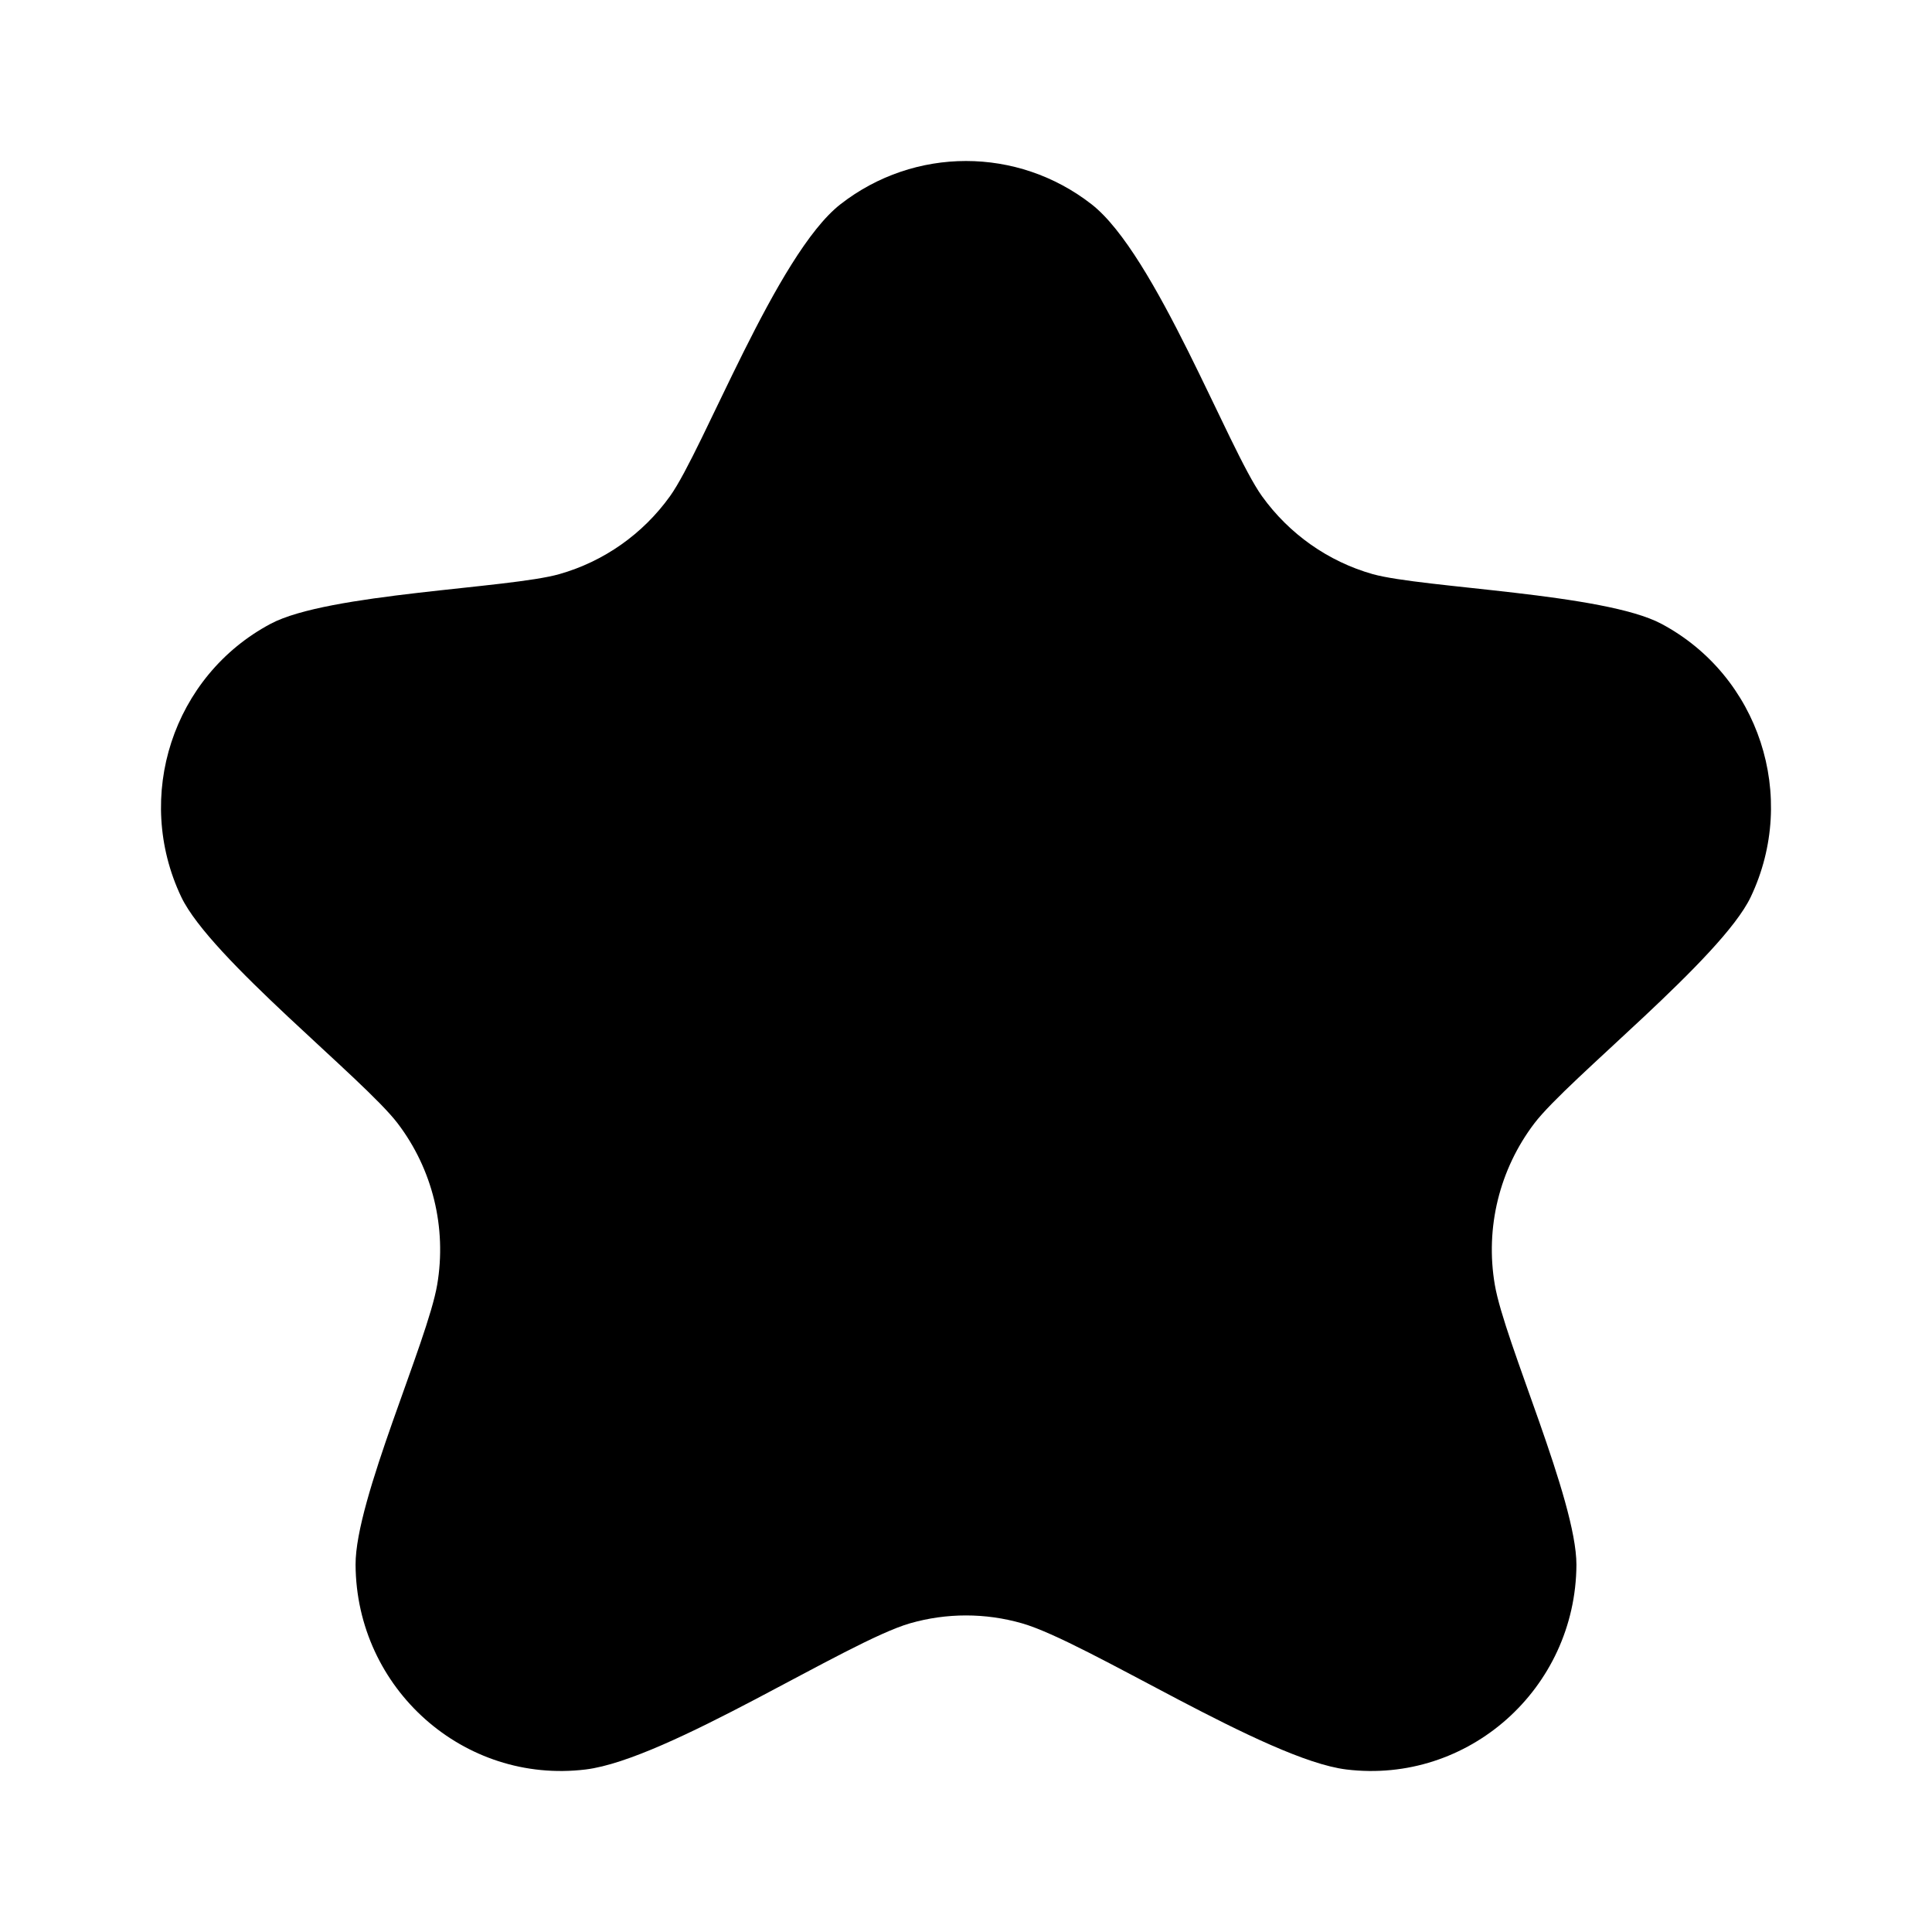 <svg width="24" height="24" viewBox="0 0 24 24" fill="none" xmlns="http://www.w3.org/2000/svg">
<path d="M8.323 6.164C7.986 6.634 7.501 6.975 6.948 7.132C6.318 7.311 4.076 7.369 3.362 7.749C2.148 8.395 1.658 9.894 2.252 11.143C2.615 11.904 4.52 13.403 4.94 13.955C5.374 14.525 5.551 15.251 5.431 15.959C5.311 16.667 4.413 18.629 4.417 19.438C4.426 20.978 5.762 22.166 7.276 21.981C8.3 21.855 10.529 20.387 11.306 20.165C11.76 20.035 12.24 20.035 12.694 20.165C13.5 20.395 15.732 21.859 16.724 21.981C18.238 22.166 19.574 20.978 19.583 19.438C19.583 18.633 18.689 16.667 18.569 15.959C18.448 15.251 18.627 14.525 19.06 13.955C19.479 13.404 21.386 11.902 21.748 11.143C22.342 9.894 21.852 8.395 20.638 7.749C19.925 7.369 17.68 7.306 17.052 7.132C16.499 6.975 16.015 6.634 15.677 6.164C15.257 5.578 14.357 3.158 13.559 2.537C12.64 1.821 11.36 1.821 10.441 2.537C9.647 3.156 8.739 5.584 8.323 6.164Z" fill="black"/>
</svg>
